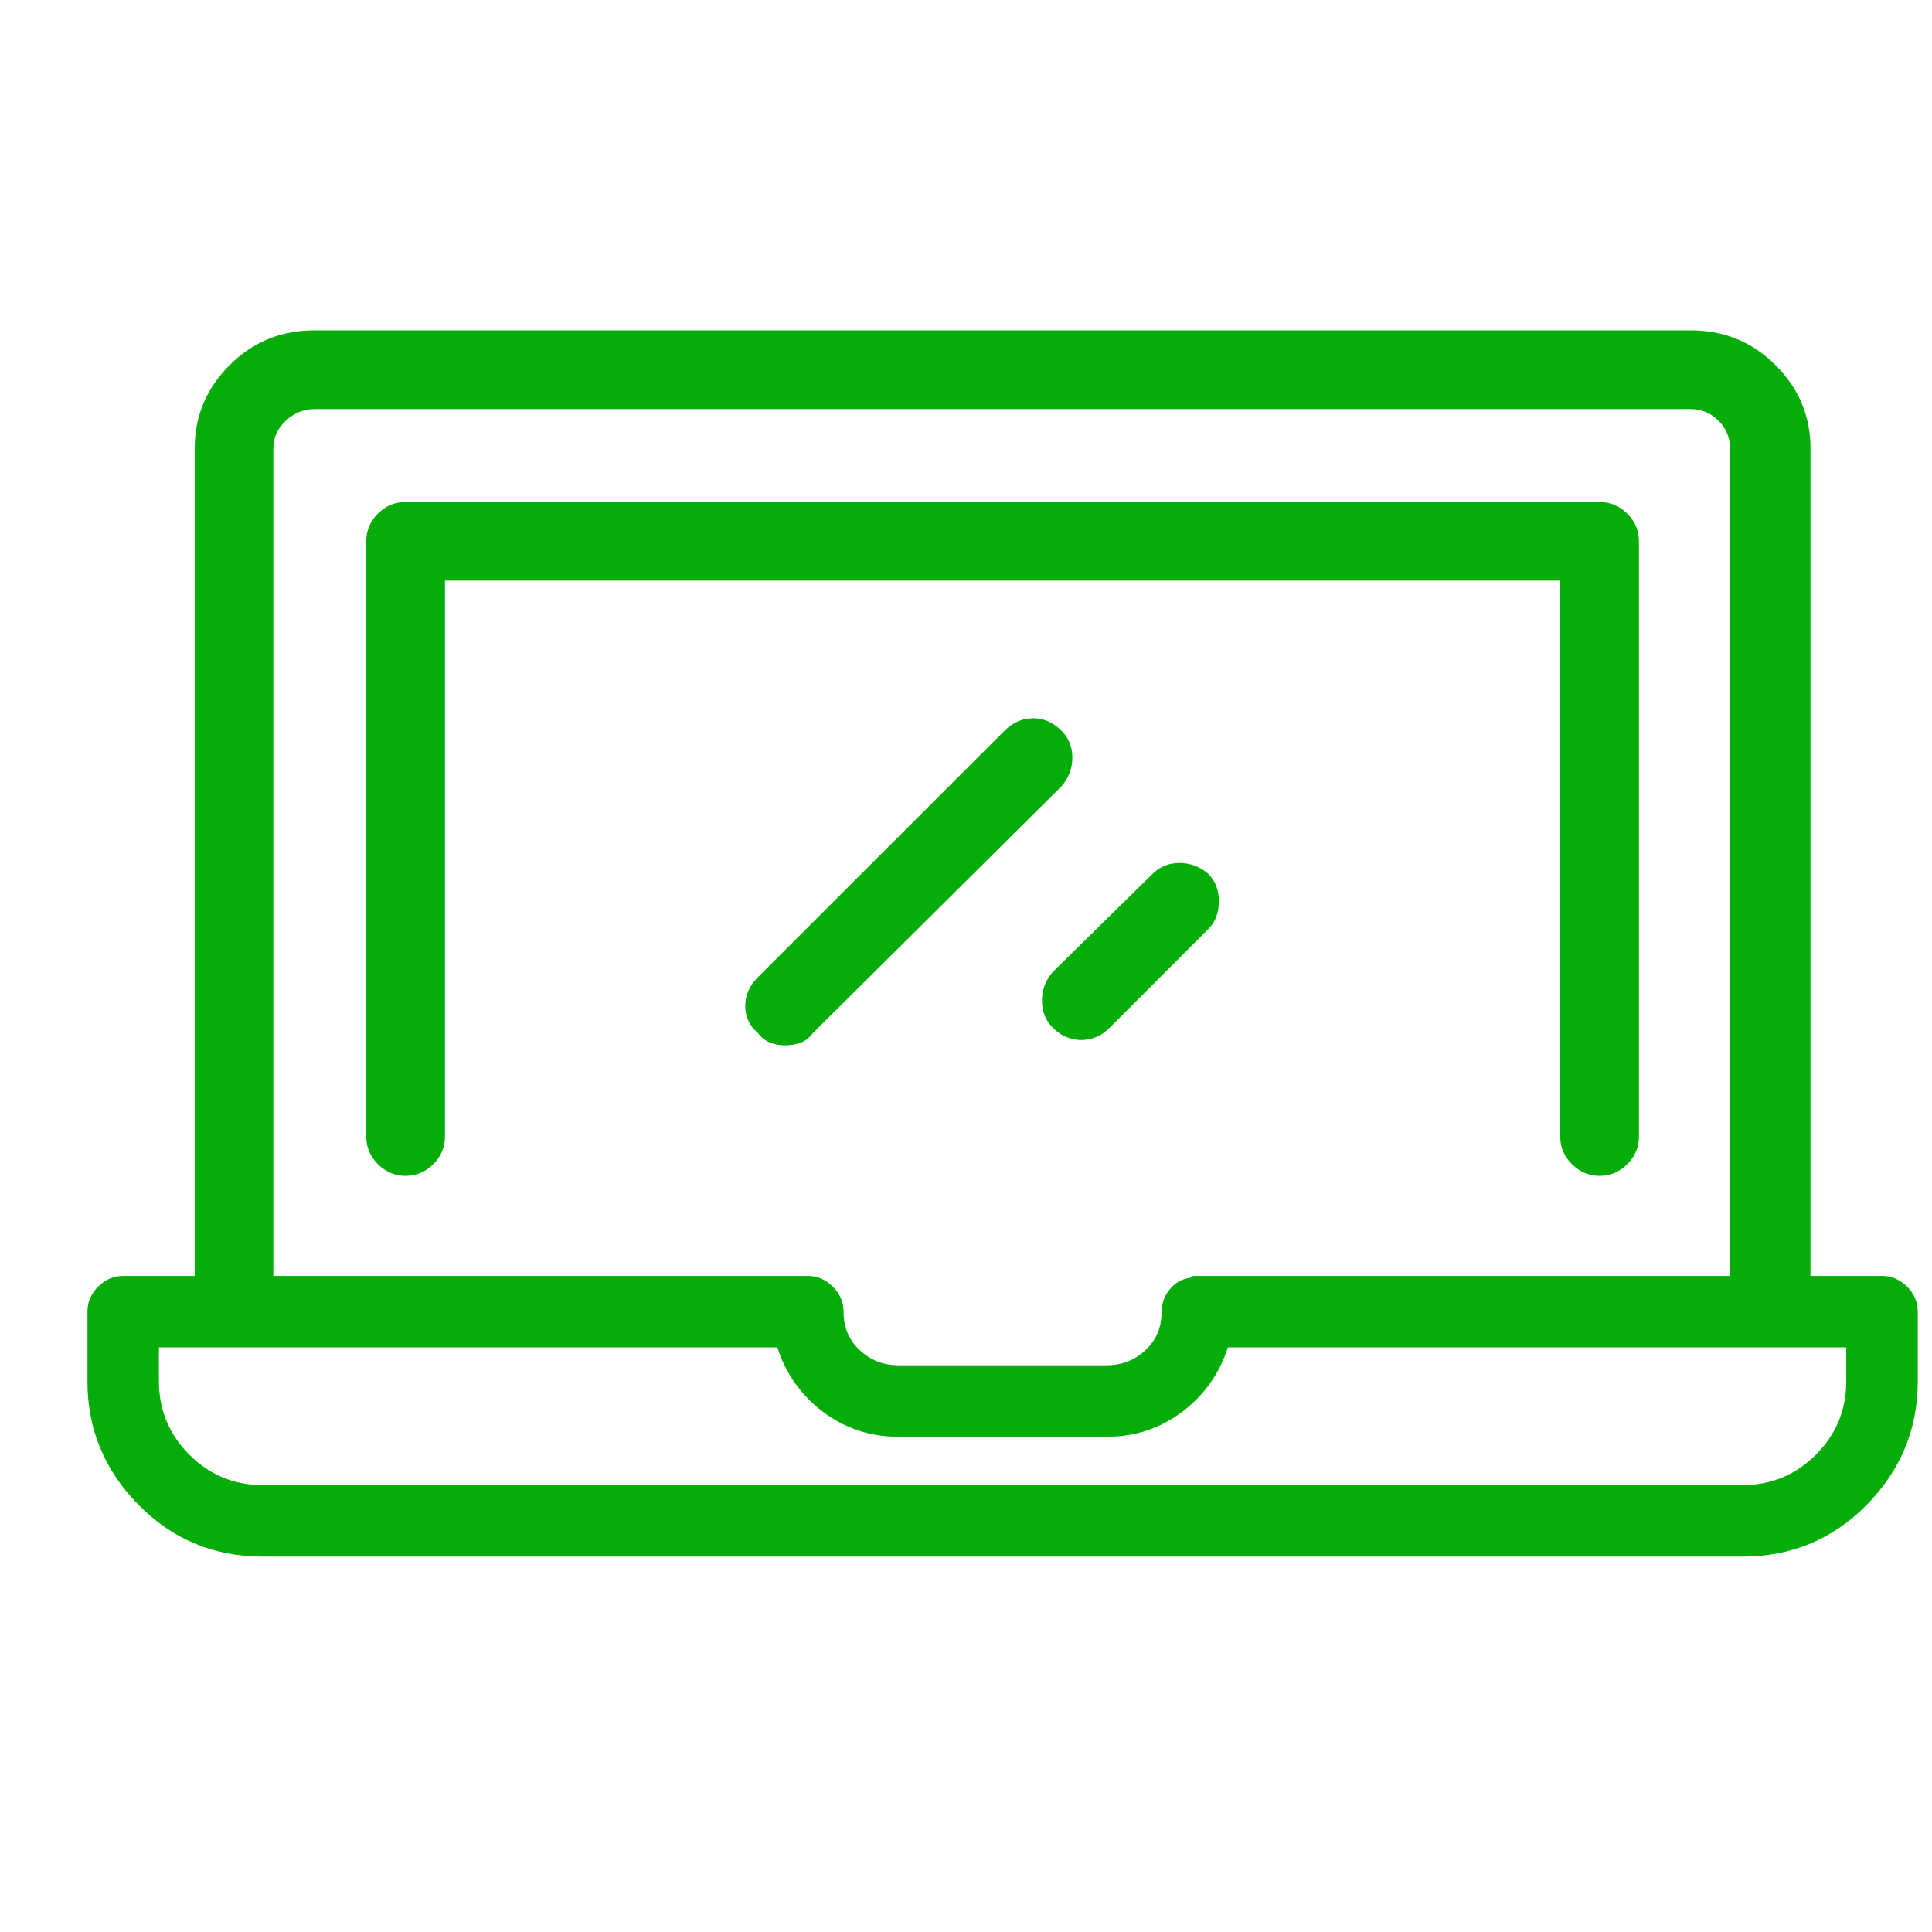 <svg width="19" height="19" viewBox="0 0 19 19" fill="none" xmlns="http://www.w3.org/2000/svg">
<g id="Icon" clip-path="url(#clip0_1_255)">
<path id="Vector" d="M15.731 4.937H3.989C3.883 4.937 3.793 4.975 3.716 5.051C3.64 5.127 3.602 5.218 3.602 5.323V11.177C3.602 11.282 3.64 11.373 3.716 11.449C3.793 11.525 3.883 11.564 3.989 11.564C4.094 11.564 4.185 11.525 4.261 11.449C4.338 11.373 4.376 11.282 4.376 11.177V5.71H15.344V11.177C15.344 11.282 15.382 11.373 15.459 11.449C15.535 11.525 15.626 11.564 15.731 11.564C15.836 11.564 15.927 11.525 16.003 11.449C16.08 11.373 16.118 11.282 16.118 11.177V5.323C16.118 5.218 16.08 5.127 16.003 5.051C15.927 4.975 15.836 4.937 15.731 4.937ZM18.508 12.548H17.805V4.409C17.805 4.093 17.691 3.82 17.462 3.592C17.234 3.363 16.956 3.249 16.628 3.249H3.092C2.764 3.249 2.486 3.363 2.257 3.592C2.029 3.82 1.915 4.093 1.915 4.409V12.548H1.212C1.118 12.548 1.036 12.583 0.965 12.653C0.895 12.724 0.86 12.806 0.86 12.899V13.585C0.86 14.054 1.027 14.458 1.361 14.798C1.695 15.138 2.102 15.308 2.583 15.308H17.137C17.618 15.308 18.025 15.138 18.359 14.798C18.693 14.458 18.86 14.054 18.86 13.585V12.899C18.86 12.806 18.825 12.724 18.755 12.653C18.684 12.583 18.602 12.548 18.508 12.548ZM2.688 4.409C2.688 4.304 2.729 4.213 2.811 4.137C2.893 4.061 2.987 4.023 3.092 4.023H16.628C16.733 4.023 16.824 4.061 16.9 4.137C16.976 4.213 17.014 4.304 17.014 4.409V12.548H11.776C11.764 12.548 11.753 12.548 11.741 12.548C11.729 12.548 11.717 12.554 11.706 12.566C11.624 12.577 11.556 12.615 11.504 12.68C11.451 12.744 11.424 12.818 11.424 12.899C11.424 13.052 11.372 13.178 11.266 13.277C11.161 13.377 11.032 13.427 10.88 13.427H8.84C8.688 13.427 8.559 13.377 8.454 13.277C8.348 13.178 8.296 13.052 8.296 12.899C8.296 12.806 8.26 12.724 8.19 12.653C8.12 12.583 8.038 12.548 7.944 12.548H2.688V4.409ZM18.157 13.585C18.157 13.866 18.057 14.107 17.858 14.306C17.659 14.505 17.419 14.605 17.137 14.605H2.583C2.301 14.605 2.061 14.505 1.862 14.306C1.663 14.107 1.563 13.866 1.563 13.585V13.251H7.645C7.727 13.509 7.877 13.72 8.093 13.884C8.31 14.048 8.559 14.13 8.84 14.13H10.88C11.161 14.13 11.41 14.048 11.627 13.884C11.843 13.72 11.993 13.509 12.075 13.251H18.157V13.585ZM10.44 7.187C10.358 7.105 10.264 7.064 10.159 7.064C10.053 7.064 9.96 7.105 9.878 7.187L7.452 9.612C7.37 9.694 7.329 9.788 7.329 9.894C7.329 9.999 7.37 10.087 7.452 10.157C7.487 10.204 7.528 10.236 7.575 10.254C7.622 10.272 7.669 10.28 7.715 10.28C7.774 10.28 7.827 10.272 7.874 10.254C7.921 10.236 7.962 10.204 7.997 10.157L10.44 7.732C10.51 7.65 10.546 7.556 10.546 7.45C10.546 7.345 10.51 7.257 10.44 7.187ZM11.882 8.593C11.799 8.523 11.706 8.487 11.6 8.487C11.495 8.487 11.407 8.523 11.336 8.593L10.352 9.56C10.282 9.642 10.247 9.735 10.247 9.841C10.247 9.946 10.282 10.034 10.352 10.105C10.399 10.152 10.446 10.184 10.493 10.201C10.54 10.219 10.586 10.228 10.633 10.228C10.68 10.228 10.727 10.219 10.774 10.201C10.821 10.184 10.868 10.152 10.915 10.105L11.882 9.138C11.952 9.068 11.987 8.977 11.987 8.865C11.987 8.754 11.952 8.663 11.882 8.593Z" fill="#06AD09"/>
</g>
<defs>
<clipPath id="clip0_1_255">
<rect width="18" height="18" fill="white" transform="matrix(1 0 0 -1 0.86 18.05)"/>
</clipPath>
</defs>
</svg>
